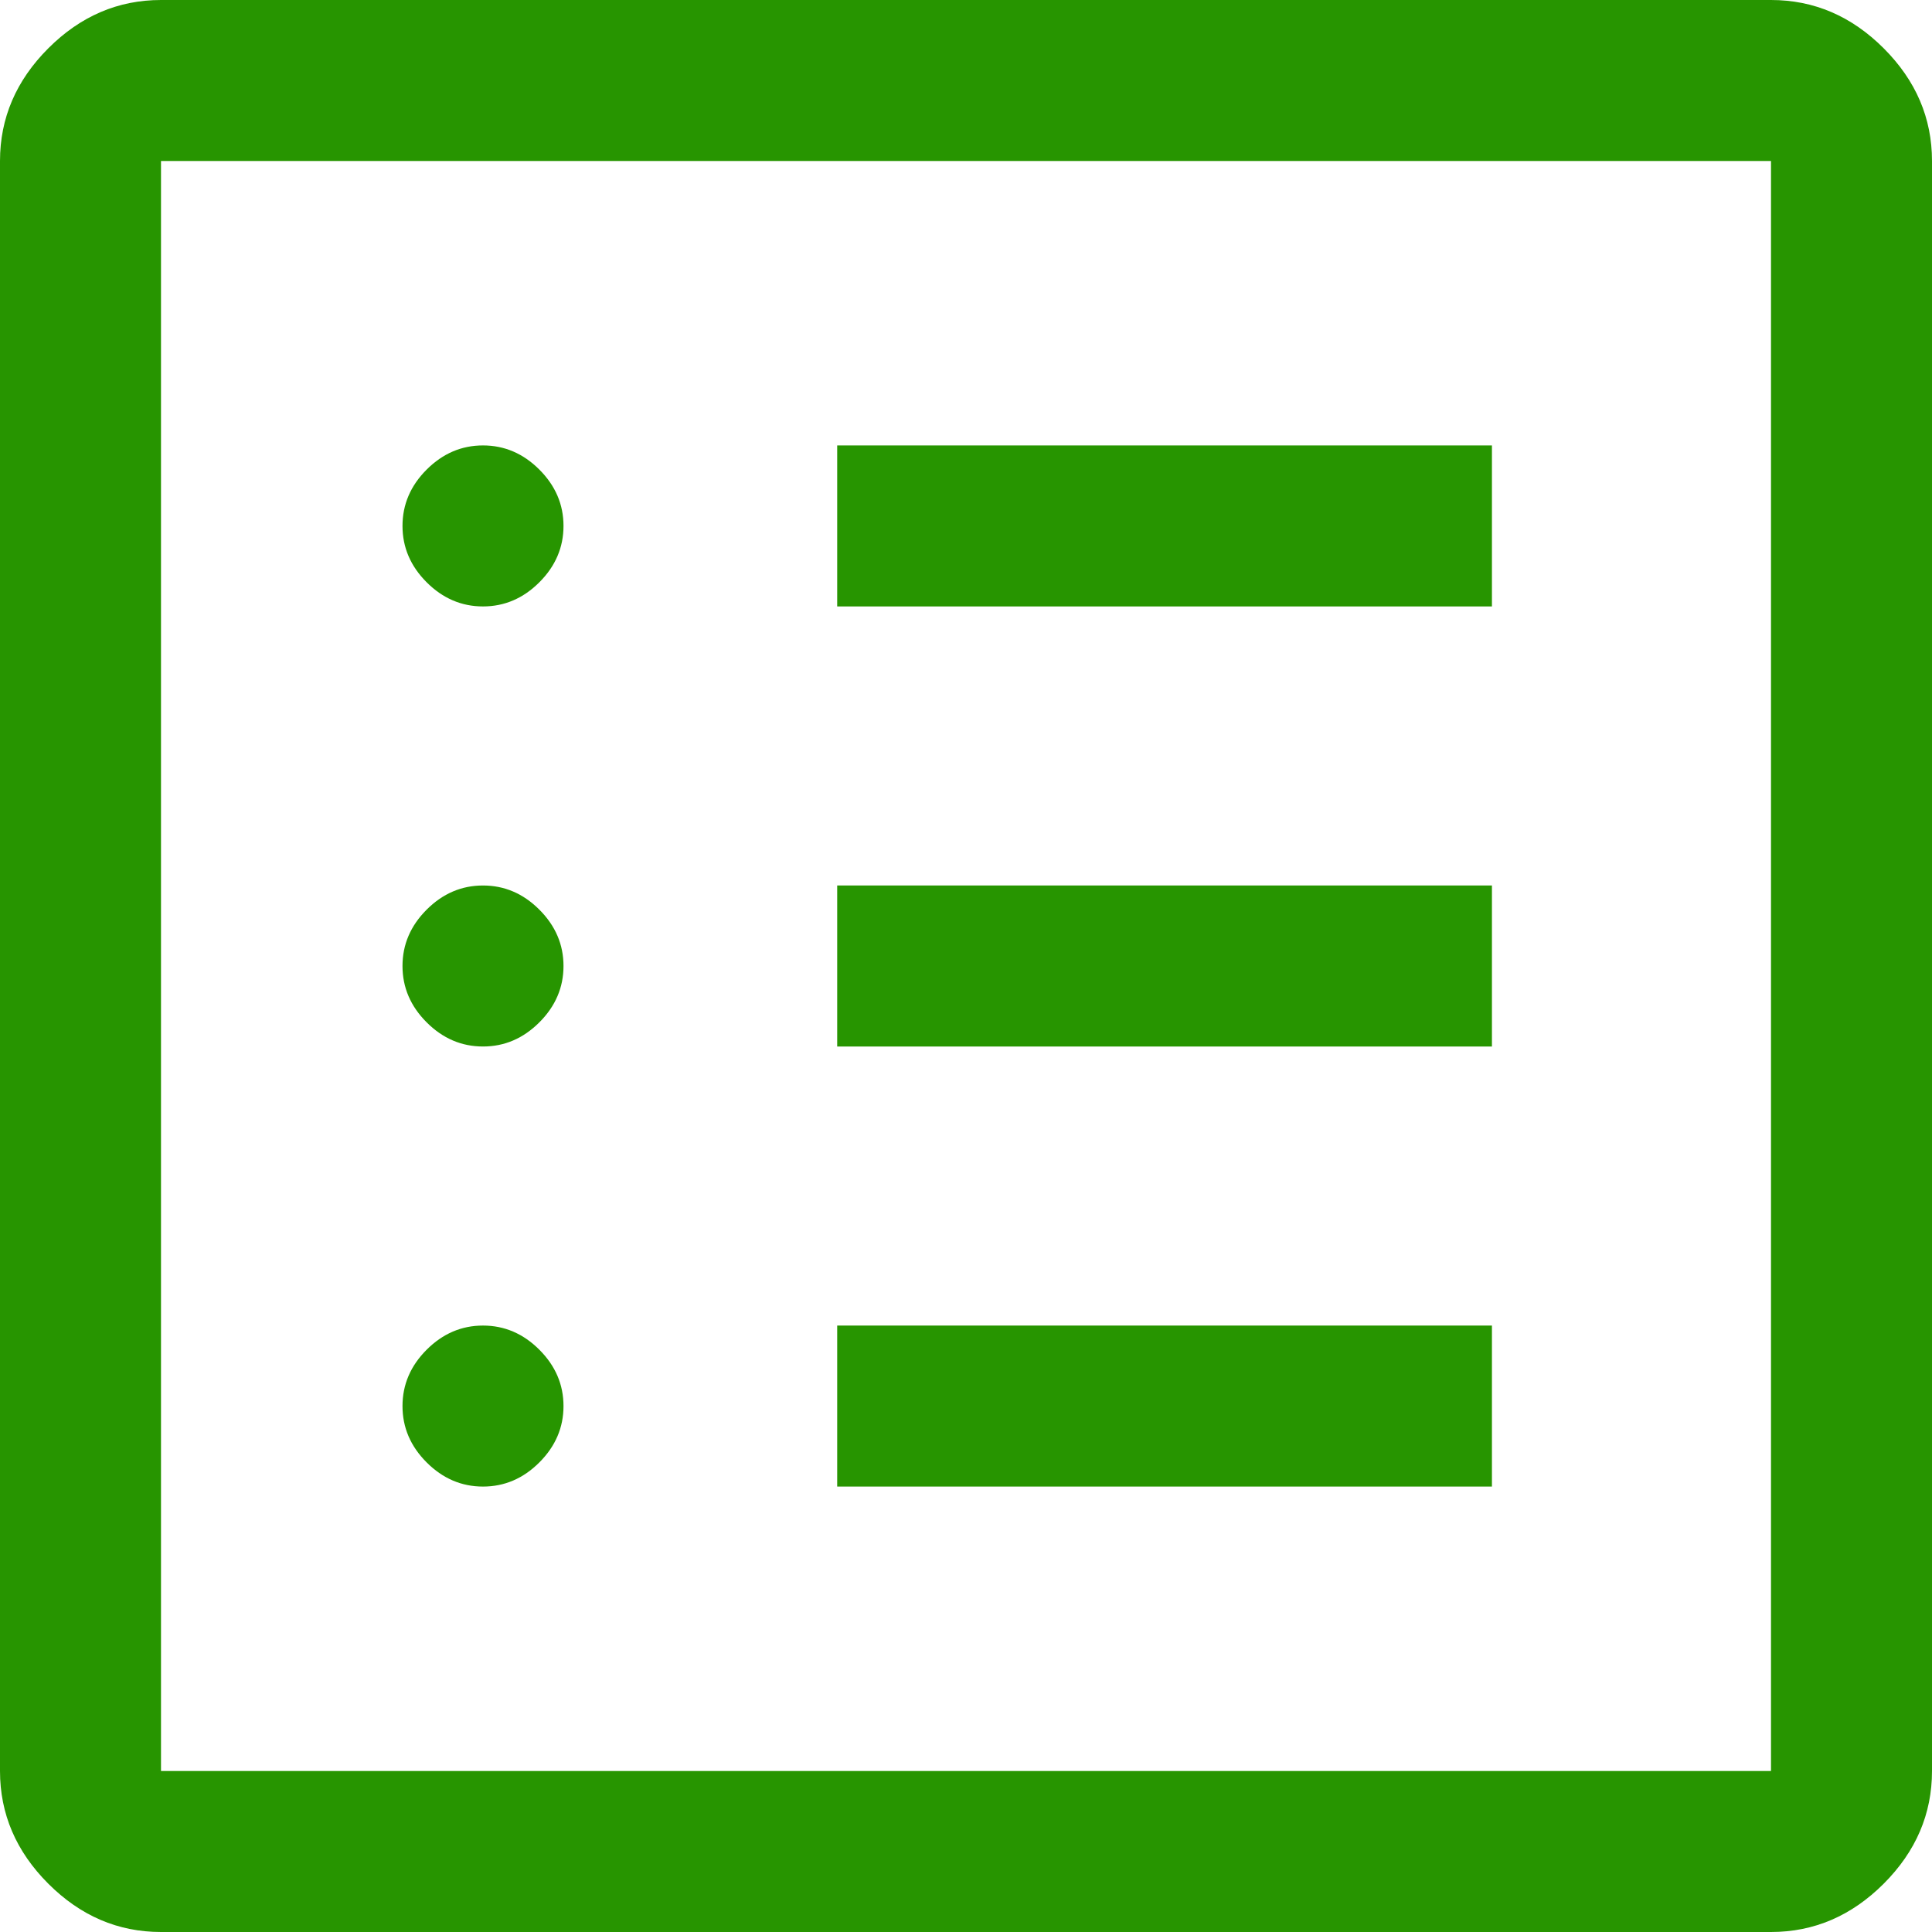 <svg width="18" height="18" viewBox="0 0 18 18" fill="none" xmlns="http://www.w3.org/2000/svg">
<path d="M4.5 13.85C4.7 13.85 4.875 13.775 5.025 13.625C5.175 13.475 5.25 13.3 5.25 13.1C5.25 12.9 5.175 12.725 5.025 12.575C4.875 12.425 4.7 12.35 4.5 12.35C4.3 12.35 4.125 12.425 3.975 12.575C3.825 12.725 3.75 12.9 3.75 13.1C3.75 13.3 3.825 13.475 3.975 13.625C4.125 13.775 4.3 13.85 4.5 13.85ZM4.5 9.75C4.7 9.75 4.875 9.675 5.025 9.525C5.175 9.375 5.25 9.2 5.25 9C5.25 8.8 5.175 8.625 5.025 8.475C4.875 8.325 4.7 8.25 4.5 8.25C4.3 8.25 4.125 8.325 3.975 8.475C3.825 8.625 3.75 8.8 3.75 9C3.75 9.2 3.825 9.375 3.975 9.525C4.125 9.675 4.3 9.75 4.5 9.75ZM4.5 5.65C4.7 5.65 4.875 5.575 5.025 5.425C5.175 5.275 5.25 5.1 5.25 4.9C5.25 4.7 5.175 4.525 5.025 4.375C4.875 4.225 4.7 4.15 4.5 4.15C4.3 4.15 4.125 4.225 3.975 4.375C3.825 4.525 3.75 4.7 3.75 4.9C3.75 5.1 3.825 5.275 3.975 5.425C4.125 5.575 4.3 5.65 4.5 5.65ZM7.8 13.85H13.9V12.35H7.8V13.85ZM7.8 9.75H13.9V8.25H7.8V9.75ZM7.8 5.65H13.9V4.15H7.8V5.65ZM1.5 18C1.1 18 0.75 17.85 0.45 17.55C0.15 17.25 0 16.9 0 16.5V1.5C0 1.1 0.15 0.75 0.45 0.45C0.75 0.15 1.1 0 1.5 0H16.5C16.9 0 17.25 0.15 17.55 0.45C17.85 0.75 18 1.1 18 1.5V16.5C18 16.9 17.85 17.25 17.55 17.55C17.25 17.85 16.9 18 16.5 18H1.5ZM1.5 16.5H16.5V1.5H1.5V16.5ZM1.5 1.5V16.5V1.5Z" fill="#279500"/>
</svg>
